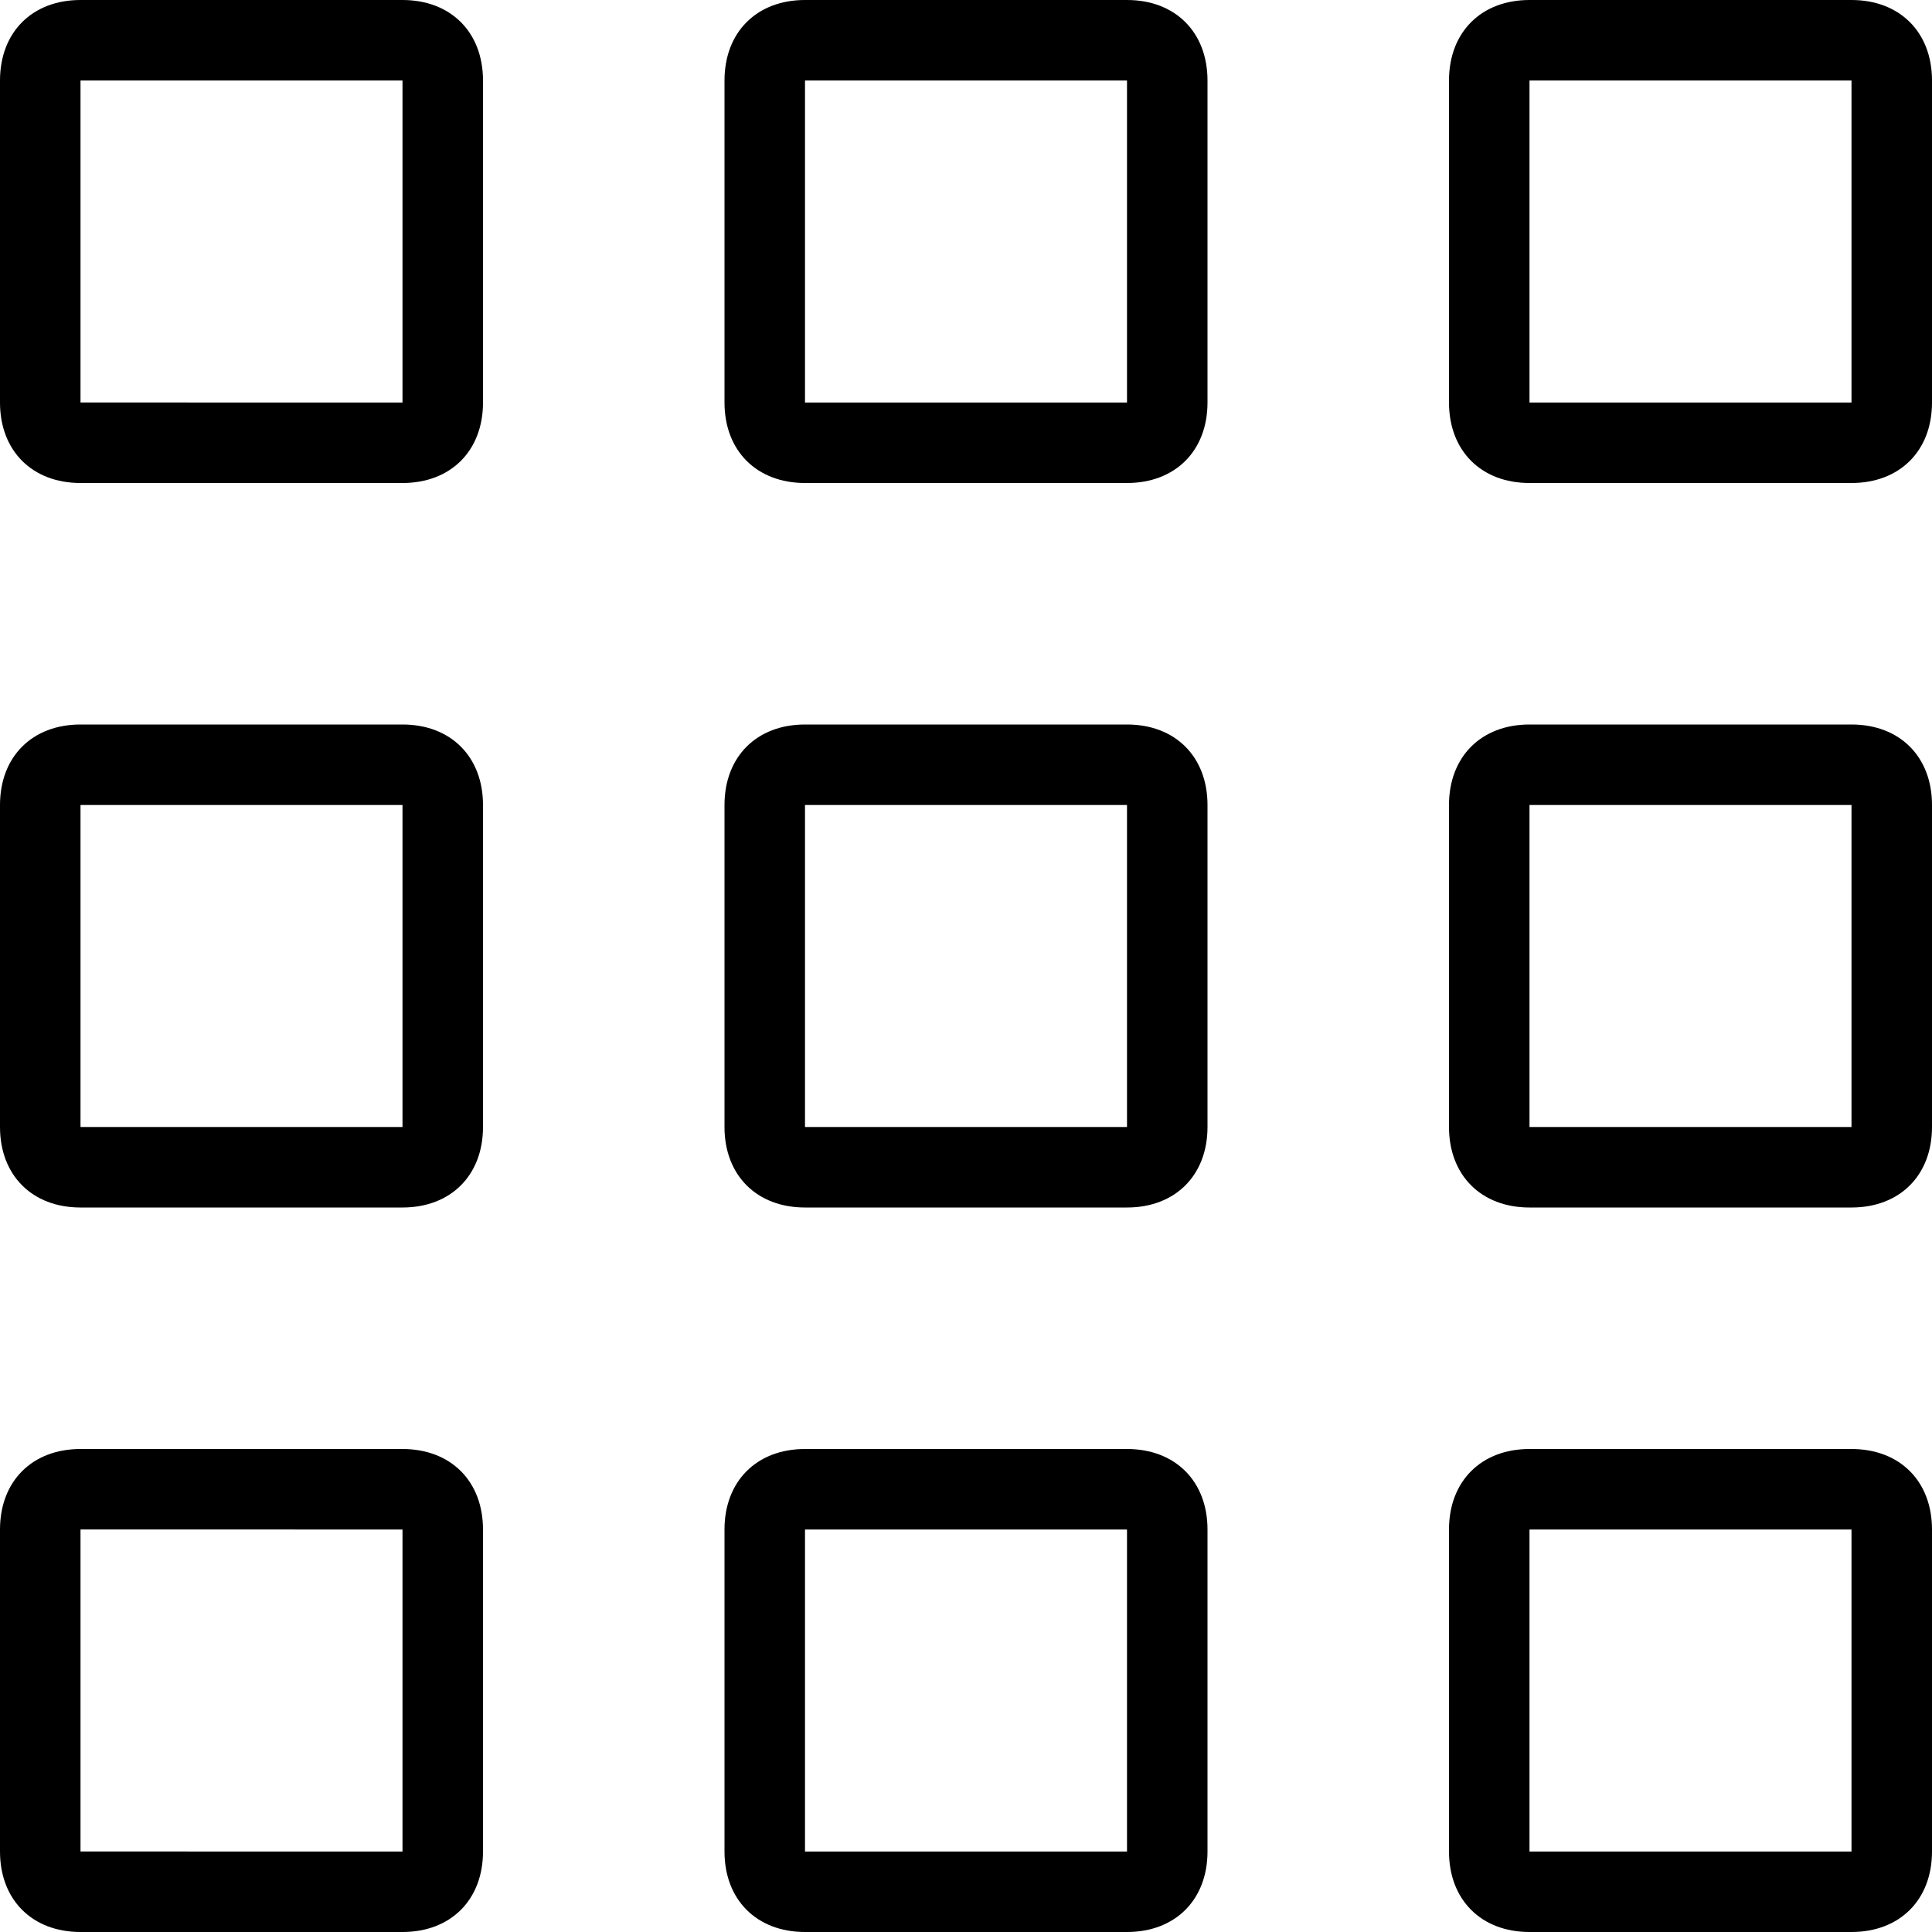 <?xml version="1.0" encoding="utf-8"?>
<!-- Generator: Adobe Illustrator 21.1.0, SVG Export Plug-In . SVG Version: 6.00 Build 0)  -->
<svg version="1.1" id="Layer_1" xmlns="http://www.w3.org/2000/svg" xmlns:xlink="http://www.w3.org/1999/xlink" x="0px" y="0px"
	 viewBox="0 0 24 24" style="enable-background:new 0 0 24 24;" xml:space="preserve">
<path d="M5,1v4H1V1H5z M5,0H1C0.4,0,0,0.4,0,1v4c0,0.6,0.4,1,1,1h4c0.6,0,1-0.4,1-1V1C6,0.4,5.6,0,5,0z M5,10v4H1v-4H5z M5,9H1
	c-0.6,0-1,0.4-1,1v4c0,0.6,0.4,1,1,1h4c0.6,0,1-0.4,1-1v-4C6,9.4,5.6,9,5,9z M5,19v4H1v-4H5z M5,18H1c-0.6,0-1,0.4-1,1v4
	c0,0.6,0.4,1,1,1h4c0.6,0,1-0.4,1-1v-4C6,18.4,5.6,18,5,18z"/>
<path d="M14,1v4h-4V1H14z M14,0h-4C9.4,0,9,0.4,9,1v4c0,0.6,0.4,1,1,1h4c0.6,0,1-0.4,1-1V1C15,0.4,14.6,0,14,0z M14,10v4h-4v-4H14z
	 M14,9h-4c-0.6,0-1,0.4-1,1v4c0,0.6,0.4,1,1,1h4c0.6,0,1-0.4,1-1v-4C15,9.4,14.6,9,14,9z M14,19v4h-4v-4H14z M14,18h-4
	c-0.6,0-1,0.4-1,1v4c0,0.6,0.4,1,1,1h4c0.6,0,1-0.4,1-1v-4C15,18.4,14.6,18,14,18z"/>
<path d="M23,1v4h-4V1H23z M23,0h-4c-0.6,0-1,0.4-1,1v4c0,0.6,0.4,1,1,1h4c0.6,0,1-0.4,1-1V1C24,0.4,23.6,0,23,0z M23,10v4h-4v-4H23z
	 M23,9h-4c-0.6,0-1,0.4-1,1v4c0,0.6,0.4,1,1,1h4c0.6,0,1-0.4,1-1v-4C24,9.4,23.6,9,23,9z M23,19v4h-4v-4H23z M23,18h-4
	c-0.6,0-1,0.4-1,1v4c0,0.6,0.4,1,1,1h4c0.6,0,1-0.4,1-1v-4C24,18.4,23.6,18,23,18z"/>
</svg>

